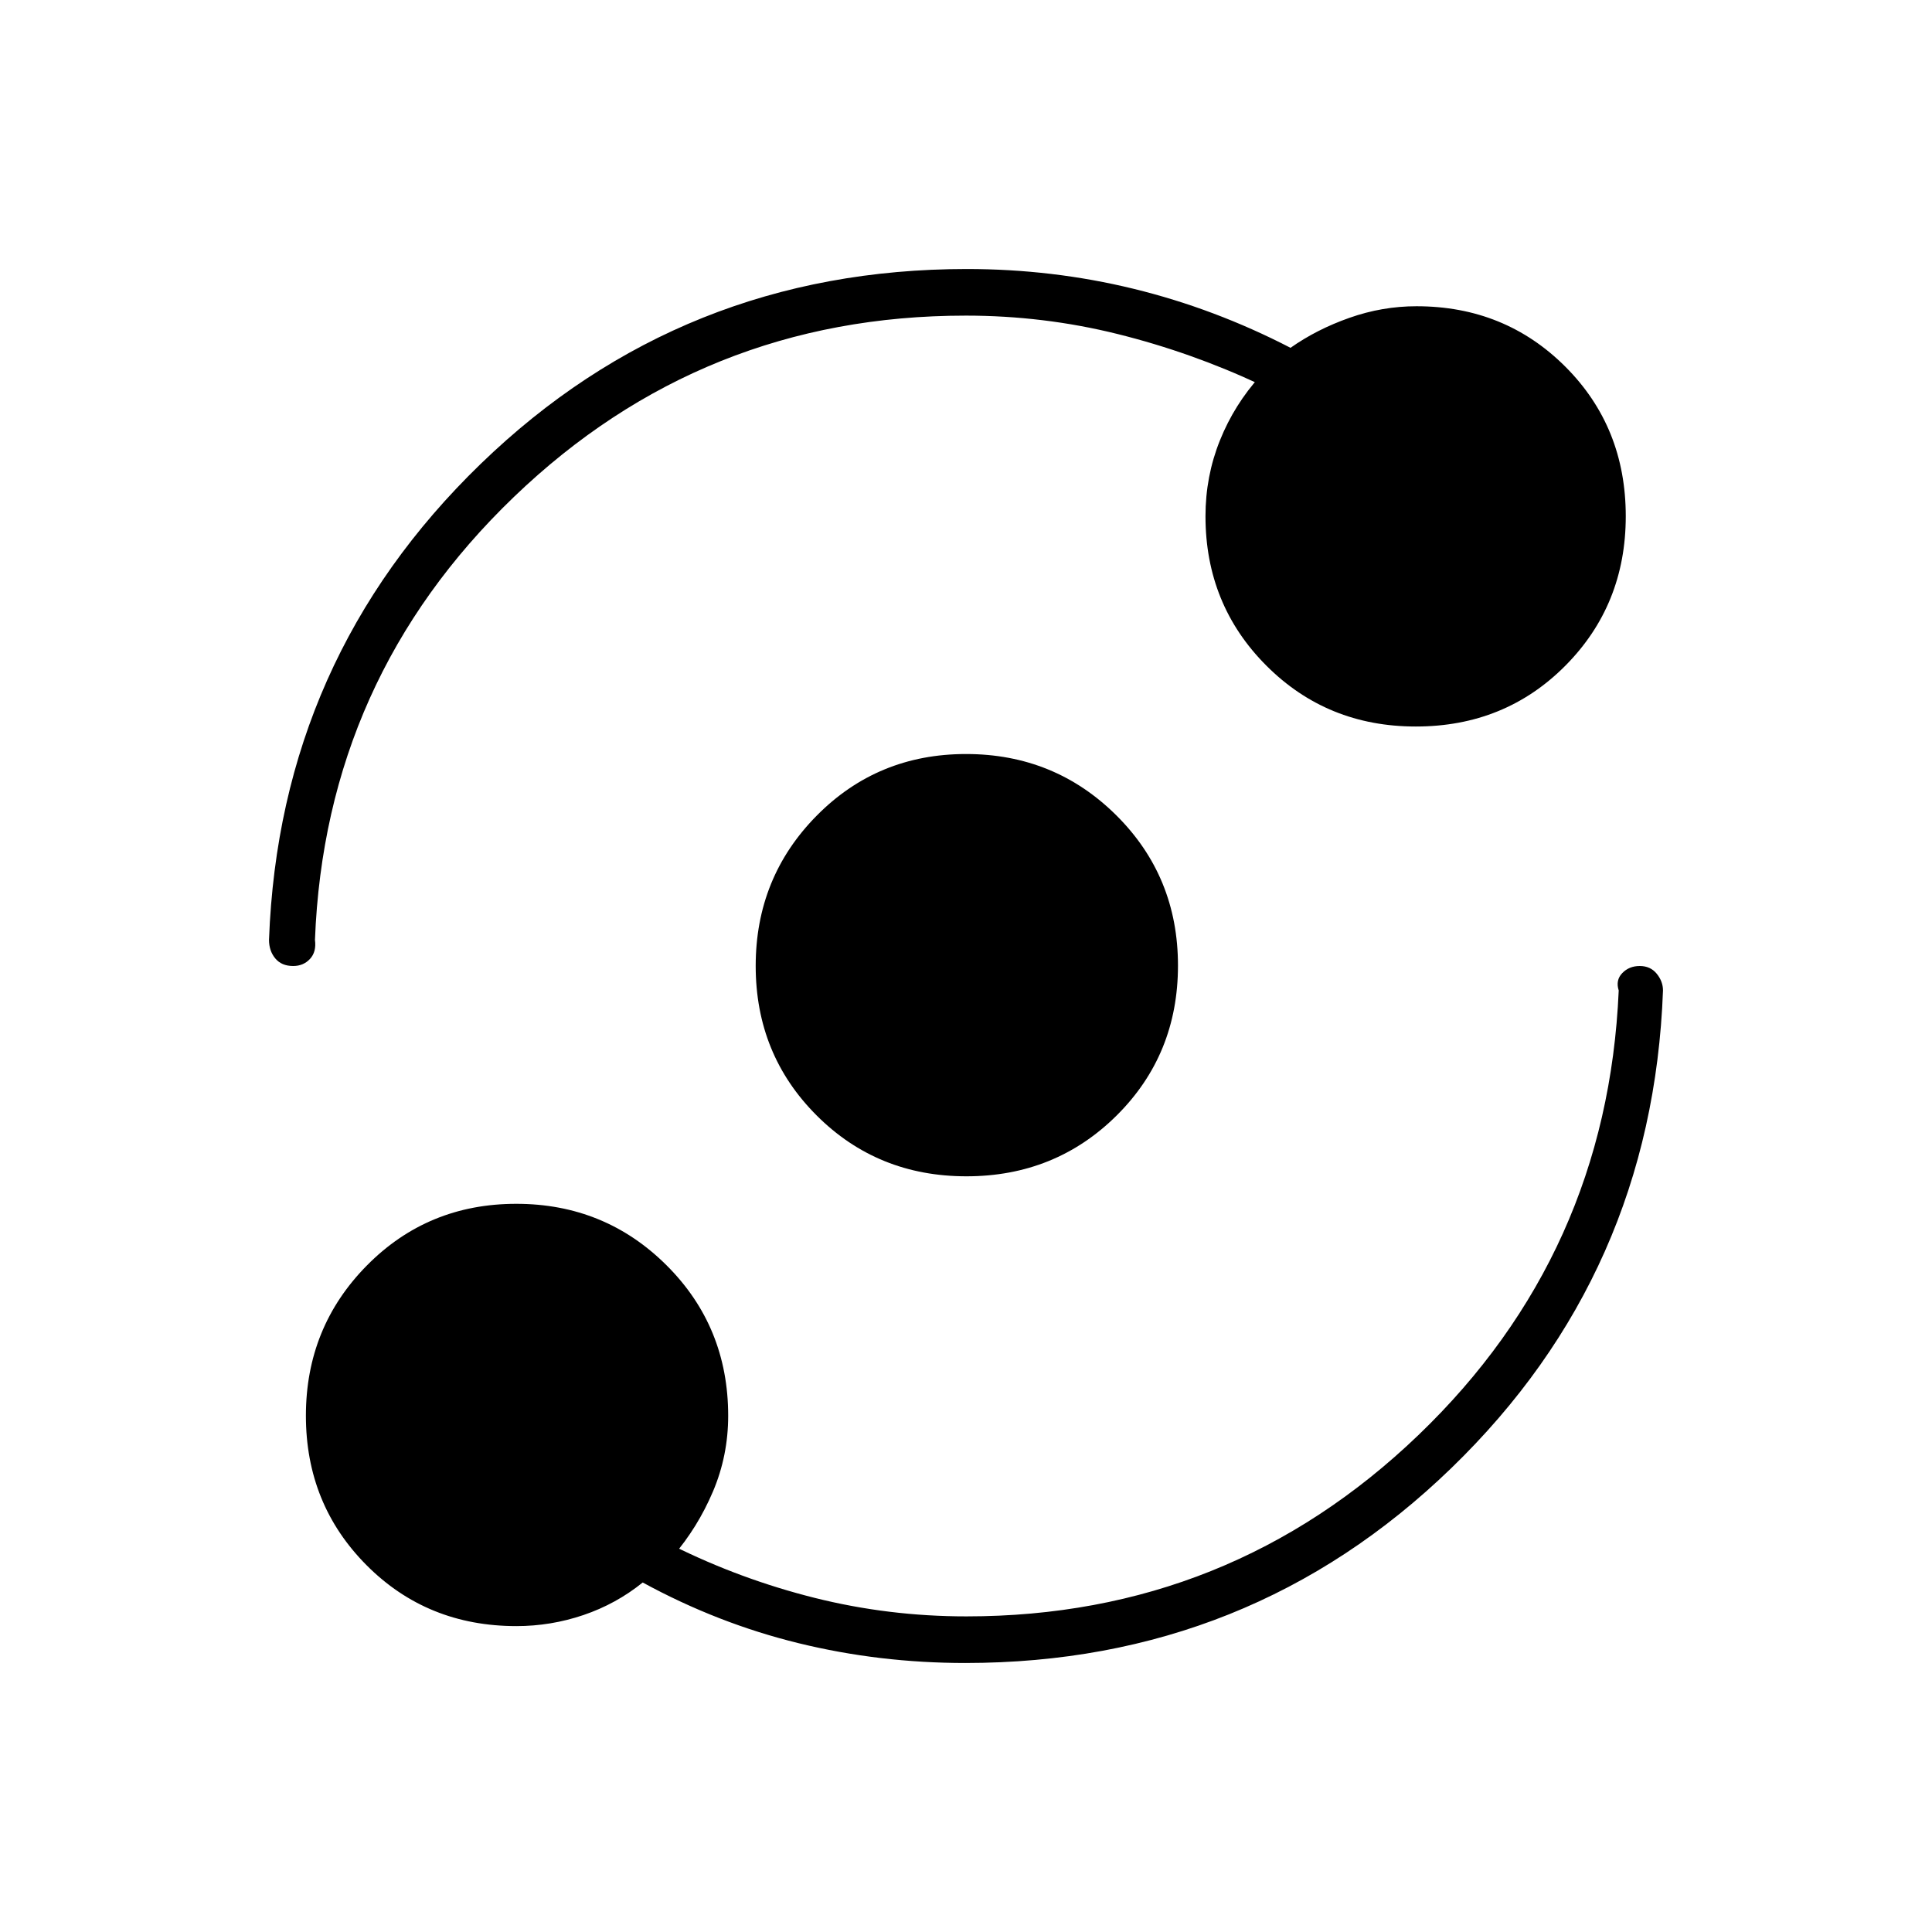 <svg xmlns="http://www.w3.org/2000/svg" height="40" viewBox="0 -960 960 960" width="40"><path d="M256.59-152q-44.34 0-74.47-30.28Q152-212.55 152-256.53q0-43.97 30.28-74.64 30.27-30.66 74.25-30.66 43.97 0 74.64 30.51 30.66 30.51 30.66 74.82 0 19.83-7.58 37.66-7.58 17.84-19.92 32.17V-192q33.67 16.75 70.41 25.96 36.74 9.21 75.48 9.21 130.71 0 224.58-90.09 93.87-90.08 99.53-220.91-1.63-5.13 1.77-8.65 3.39-3.52 8.68-3.52 5.3 0 8.42 3.82 3.13 3.82 3.13 8.35-5.16 140.5-105.19 237.33-100.03 96.83-241.52 96.83-42.62 0-82.78-9.83-40.17-9.83-77.48-30.17-13.22 10.67-29.43 16.17-16.21 5.5-33.34 5.5Zm223.63-223.5q-44.22 0-74.47-30.28-30.25-30.27-30.25-74.25 0-43.97 30.28-74.64 30.27-30.66 74.25-30.66 43.97 0 74.64 30.44 30.66 30.45 30.66 74.67t-30.44 74.47q-30.45 30.25-74.67 30.25Zm-.44-427.67q-130.71 0-224.48 90.15-93.77 90.14-98.8 220.02.8 5.96-2.47 9.48-3.26 3.52-8.37 3.52-5.74 0-8.86-3.75-3.13-3.75-3.13-9.25 5.16-139.67 105.19-236.5 100.04-96.83 241.54-96.83 42.61 0 82.87 9.83 40.27 9.83 77.98 29.33 12.97-9.16 29.29-14.91 16.33-5.75 33.32-5.75 43.89 0 73.93 30.01 30.04 30.02 30.04 74.33 0 44.04-30.01 74.26Q747.8-599 703.49-599q-44.04 0-74.26-30.27Q599-659.54 599-703.5q0-19.83 7.17-37.66 7.16-17.84 20.16-32.17v4.5q-34.33-16.09-71.07-25.21-36.74-9.13-75.48-9.13Z"/></svg>